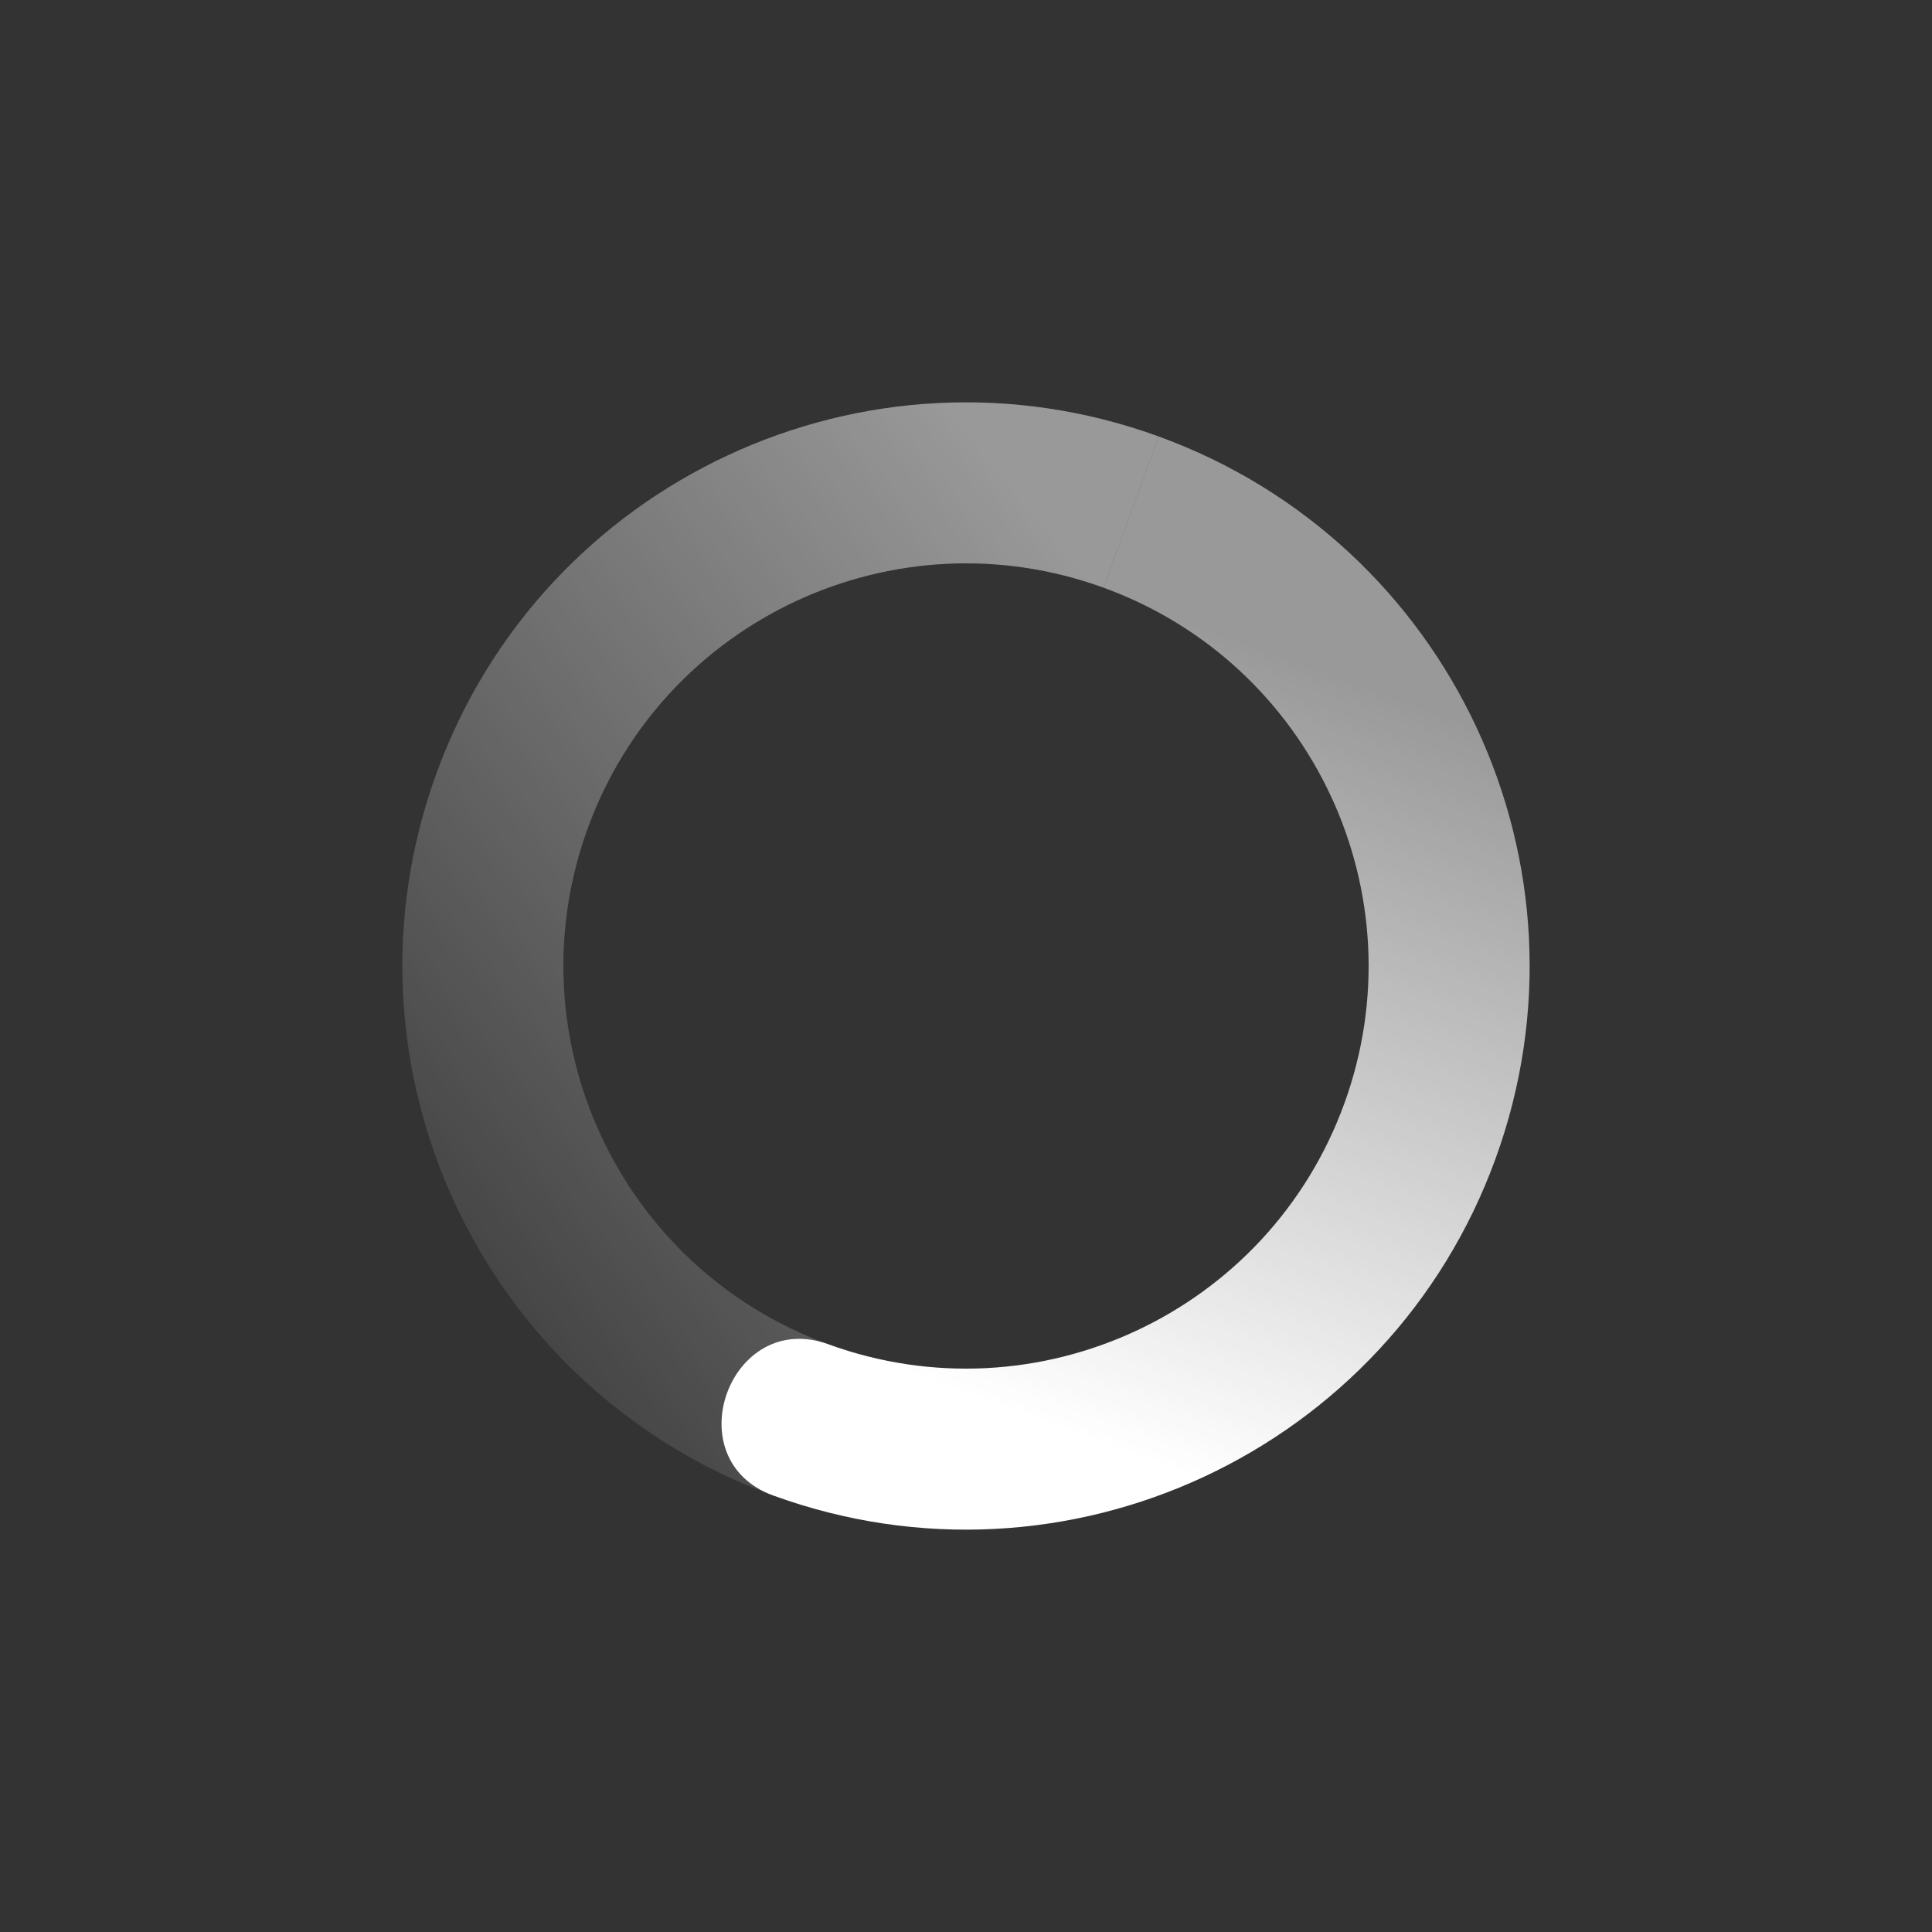 <?xml version="1.0" encoding="UTF-8" standalone="no"?>
<svg xmlns="http://www.w3.org/2000/svg" height="24" width="24" version="1.1">
 <rect width="100%" height="100%" fill="#333333" stroke="none"/>
 <defs>
  <linearGradient id="linearGradient3605" y2="5" gradientUnits="userSpaceOnUse" x2="19" gradientTransform="matrix(-.342 .94 .94 .342 4.827 -3.38)" y1="12" x1="7">
   <stop stop-color="#ffffff" stop-opacity=".5" offset="0"/>
   <stop stop-color="#ffffff" stop-opacity="0" offset="1"/>
  </linearGradient>
  <linearGradient id="linearGradient3611" y2="12" gradientUnits="userSpaceOnUse" x2="17" gradientTransform="matrix(.342 -.94 -.94 -.342 19.173 27.38)" y1="12" x1="7">
   <stop stop-color="#ffffff" offset="0"/>
   <stop stop-opacity=".5" stop-color="#ffffff" offset="1"/>
  </linearGradient>
 </defs>
 <path fill="url(#linearGradient3611)" d="m9.606 18.578c3.633 1.322 7.65-.551 8.972-4.184s-.551-7.65-4.184-8.972l-.684 1.879c2.595.944 3.933 3.814 2.989 6.409-.944 2.595-3.814 3.933-6.409 2.989-1.222-.445-1.906 1.435-.684 1.879z"/>
 <path fill="url(#linearGradient3605)" d="m9.606 18.578.684-1.879c-2.595-.945-3.933-3.814-2.989-6.409.944-2.595 3.813-3.933 6.409-2.989l.684-1.879c-3.633-1.322-7.65.551-8.972 4.184s.551 7.65 4.184 8.972z"/>
</svg>
